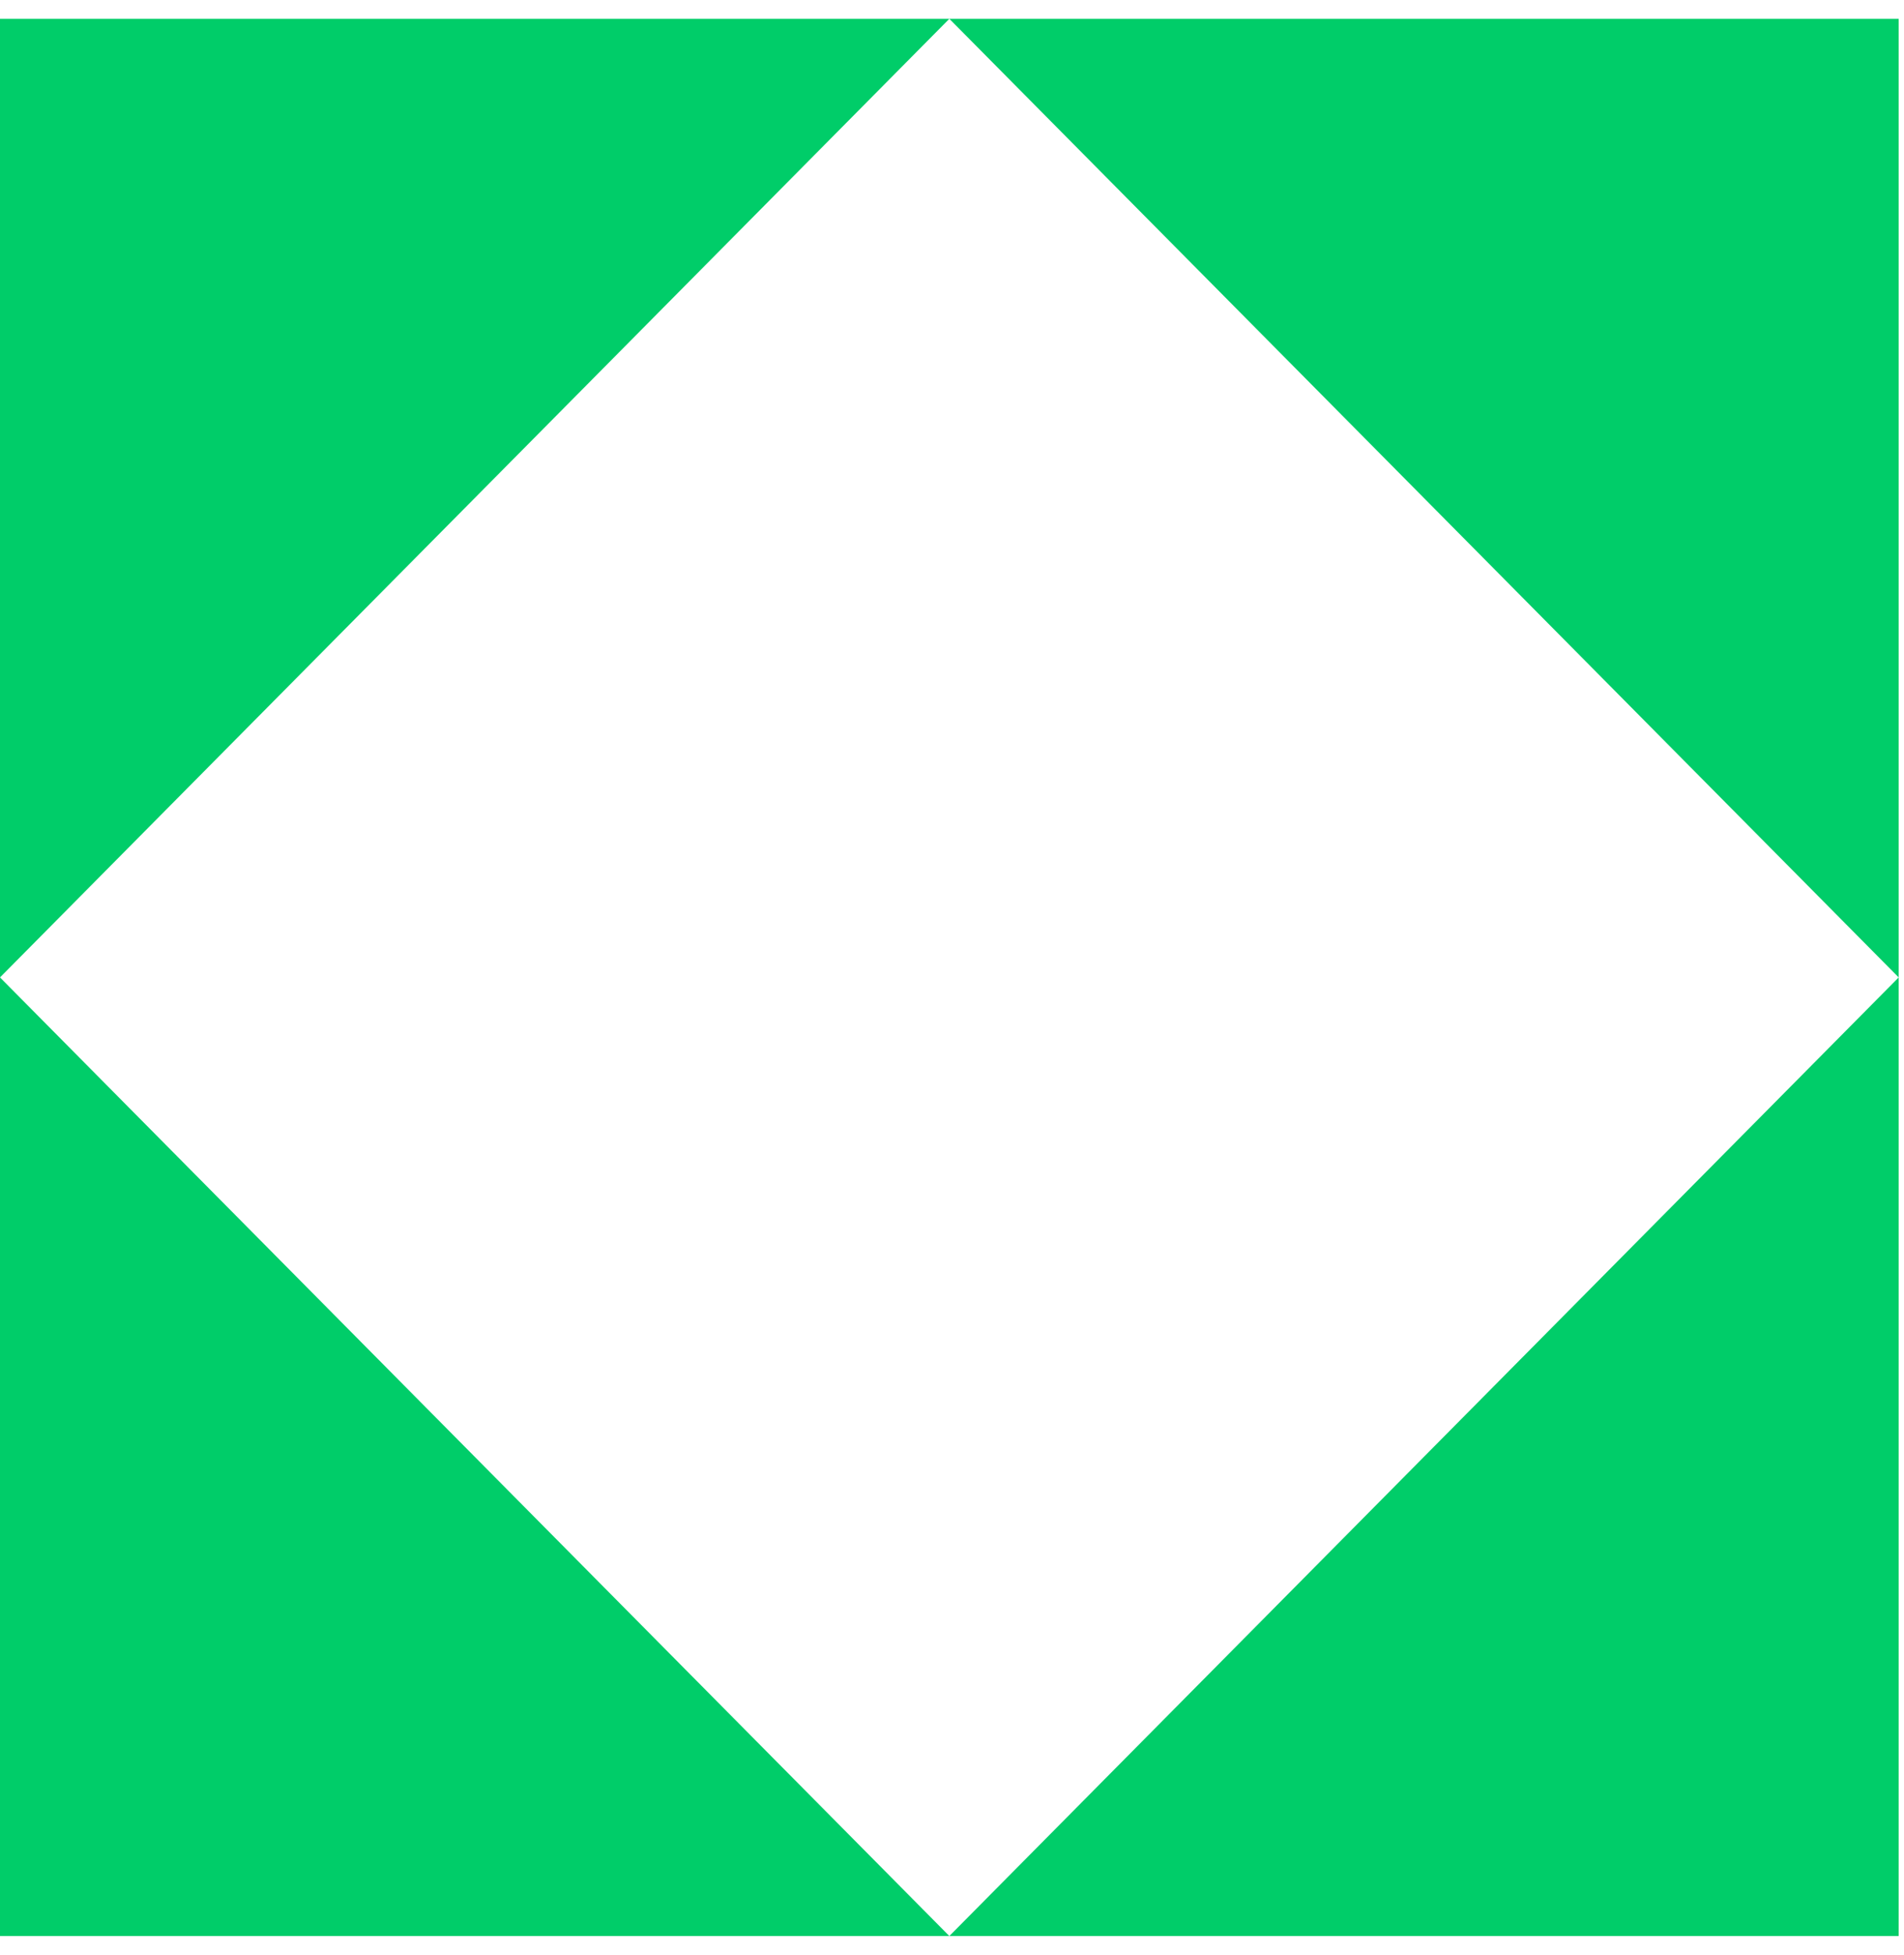 <svg width="38" height="39" viewBox="0 0 38 39" fill="none" xmlns="http://www.w3.org/2000/svg">
<path d="M0 38.625H18.947L0 19.5V38.625Z" fill="#00CD69"/>
<path d="M37.894 38.625V19.5L18.947 38.625H37.894Z" fill="#00CD69"/>
<path d="M18.947 0.375L37.894 19.5L37.894 0.375H18.947Z" fill="#00CD69"/>
<path d="M0 0.375V19.5L18.947 0.375H0Z" fill="#00CD69"/>
</svg>
